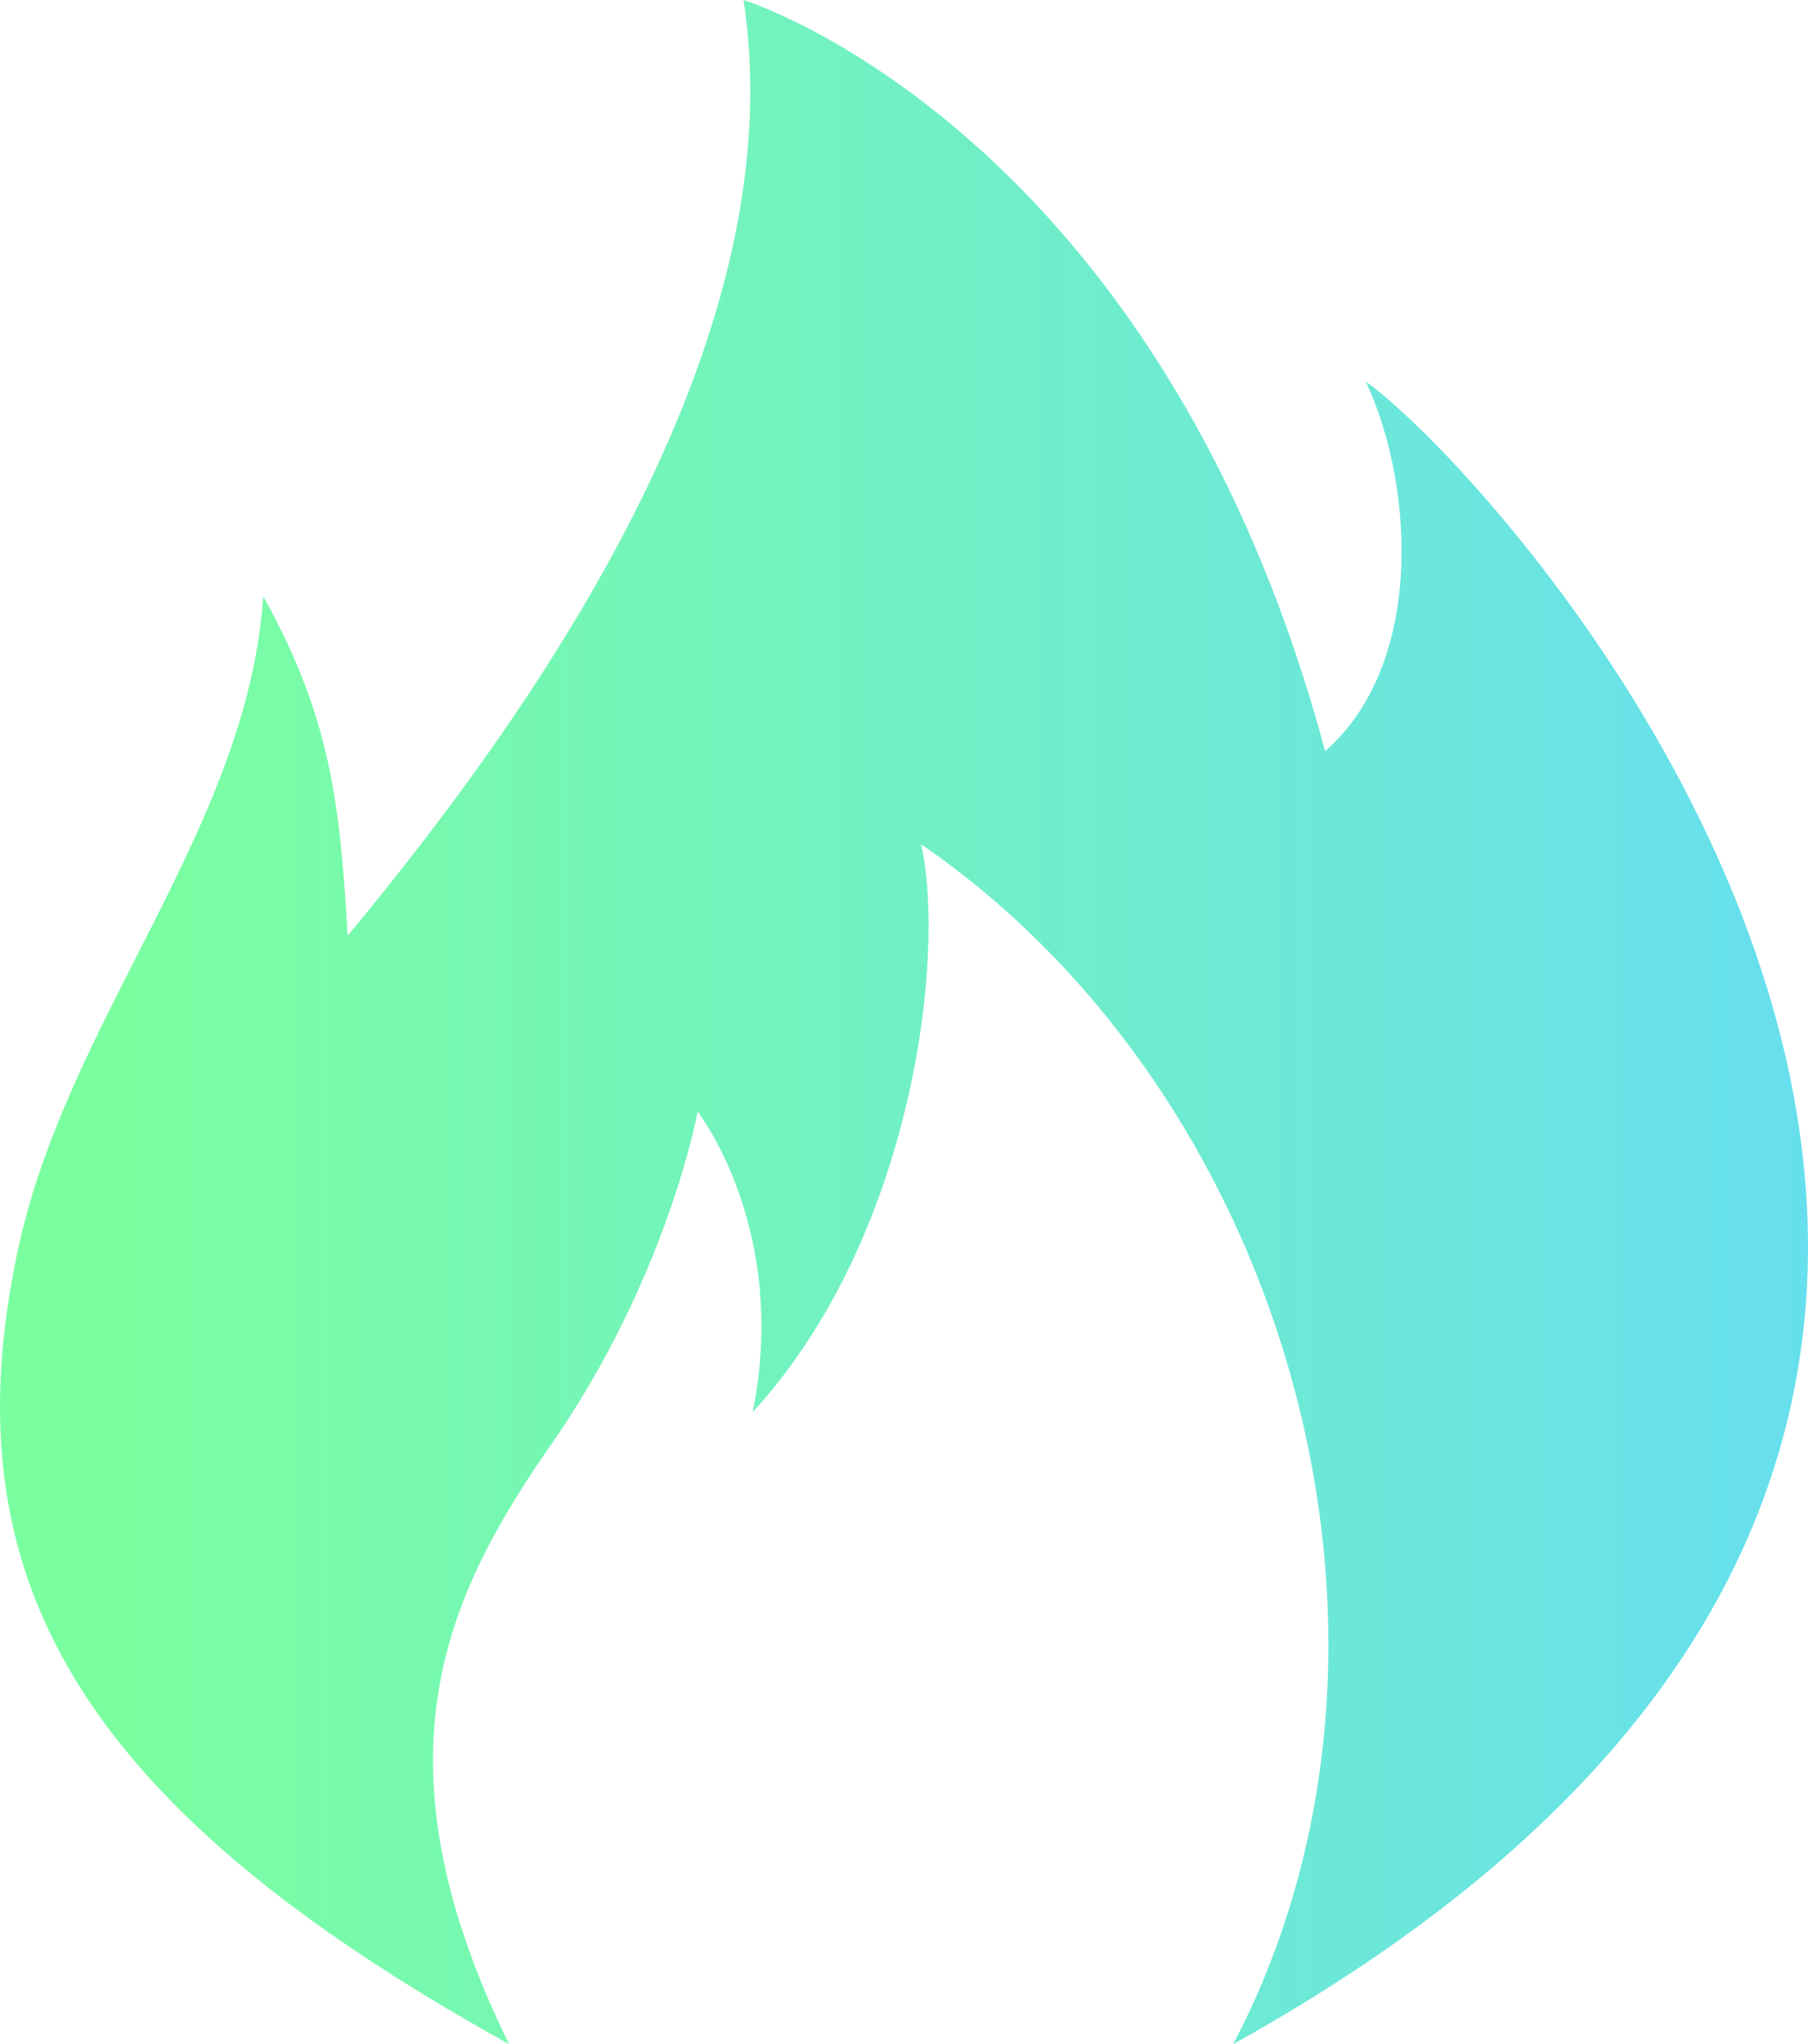 <?xml version="1.0" encoding="UTF-8"?>
<svg width="23px" height="26px" viewBox="0 0 23 26" version="1.1" xmlns="http://www.w3.org/2000/svg" xmlns:xlink="http://www.w3.org/1999/xlink">
    <!-- Generator: Sketch 49.1 (51147) - http://www.bohemiancoding.com/sketch -->
    <title>fire</title>
    <desc>Created with Sketch.</desc>
    <defs>
        <linearGradient x1="6.291%" y1="50%" x2="93.545%" y2="50%" id="linearGradient-1">
            <stop stop-color="#7AFFA0" offset="0%"></stop>
            <stop stop-color="#62D8FF" offset="100%"></stop>
        </linearGradient>
    </defs>
    <g id="Details" stroke="none" stroke-width="1" fill="none" fill-rule="evenodd">
        <g id="Top-100" transform="translate(-36, -626)" fill="url(#linearGradient-1)" fill-rule="nonzero">
            <g id="Nav" transform="translate(-7, 616)">
                <g id="fire" transform="translate(43, 10)">
                    <path d="M6.475,26 C4.709,22.394 5.65,20.328 7.006,18.382 C8.492,16.25 8.875,14.14 8.875,14.14 C8.875,14.14 10.043,15.63 9.576,17.961 C11.64,15.707 12.029,12.114 11.718,10.739 C16.382,13.938 18.376,20.866 15.689,26 C29.979,18.065 19.244,6.191 17.375,4.853 C17.998,6.191 18.116,8.455 16.857,9.554 C14.727,1.625 9.459,0 9.459,0 C10.082,4.089 7.201,8.56 4.423,11.901 C4.325,10.271 4.221,9.146 3.348,7.585 C3.152,10.547 0.845,12.962 0.221,15.93 C-0.625,19.949 0.855,22.891 6.475,26 Z" id="Shape"></path>
                </g>
            </g>
        </g>
    </g>
</svg>